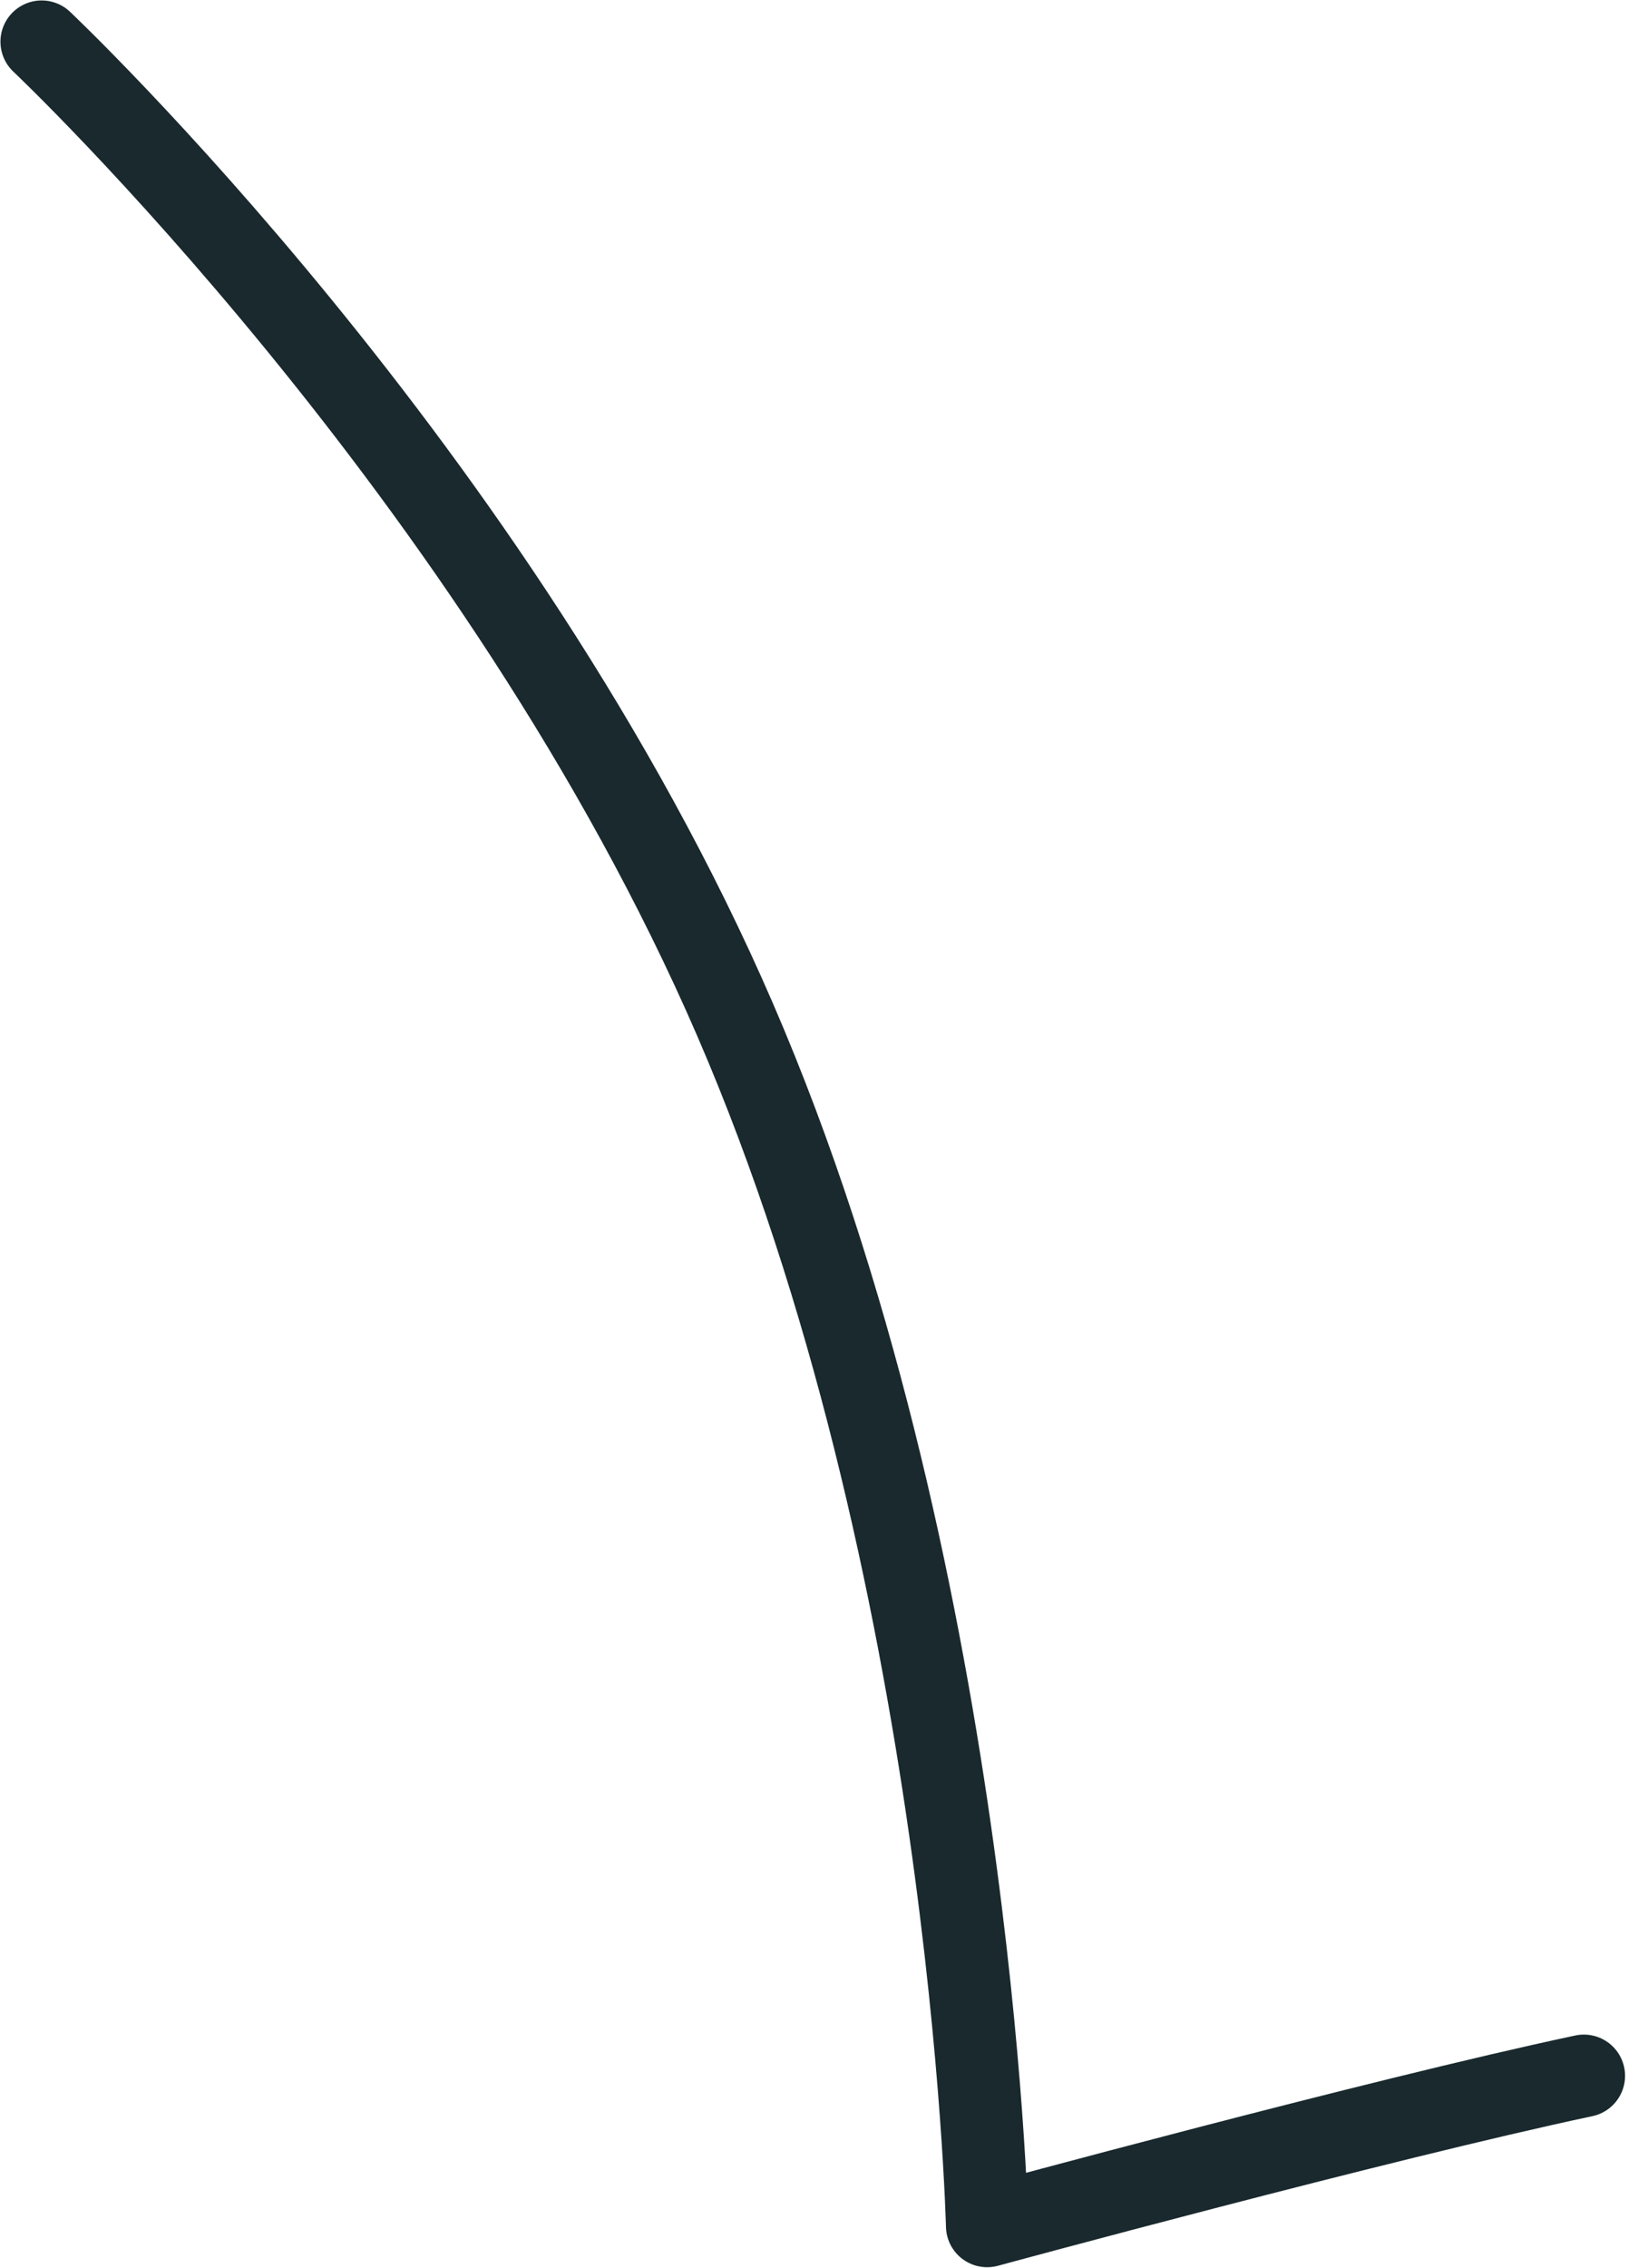 <svg width="40" height="55" viewBox="0 0 40 55" fill="none" xmlns="http://www.w3.org/2000/svg">
<path id="Vector" d="M1.011 1.011C1.011 1.011 12.106 11.479 17.841 24.729C23.576 37.978 23.96 53.989 23.96 53.989C23.96 53.989 33.487 51.399 38.443 50.347" stroke="#19292E" stroke-width="2" stroke-linecap="round" stroke-linejoin="round"/>
</svg>
